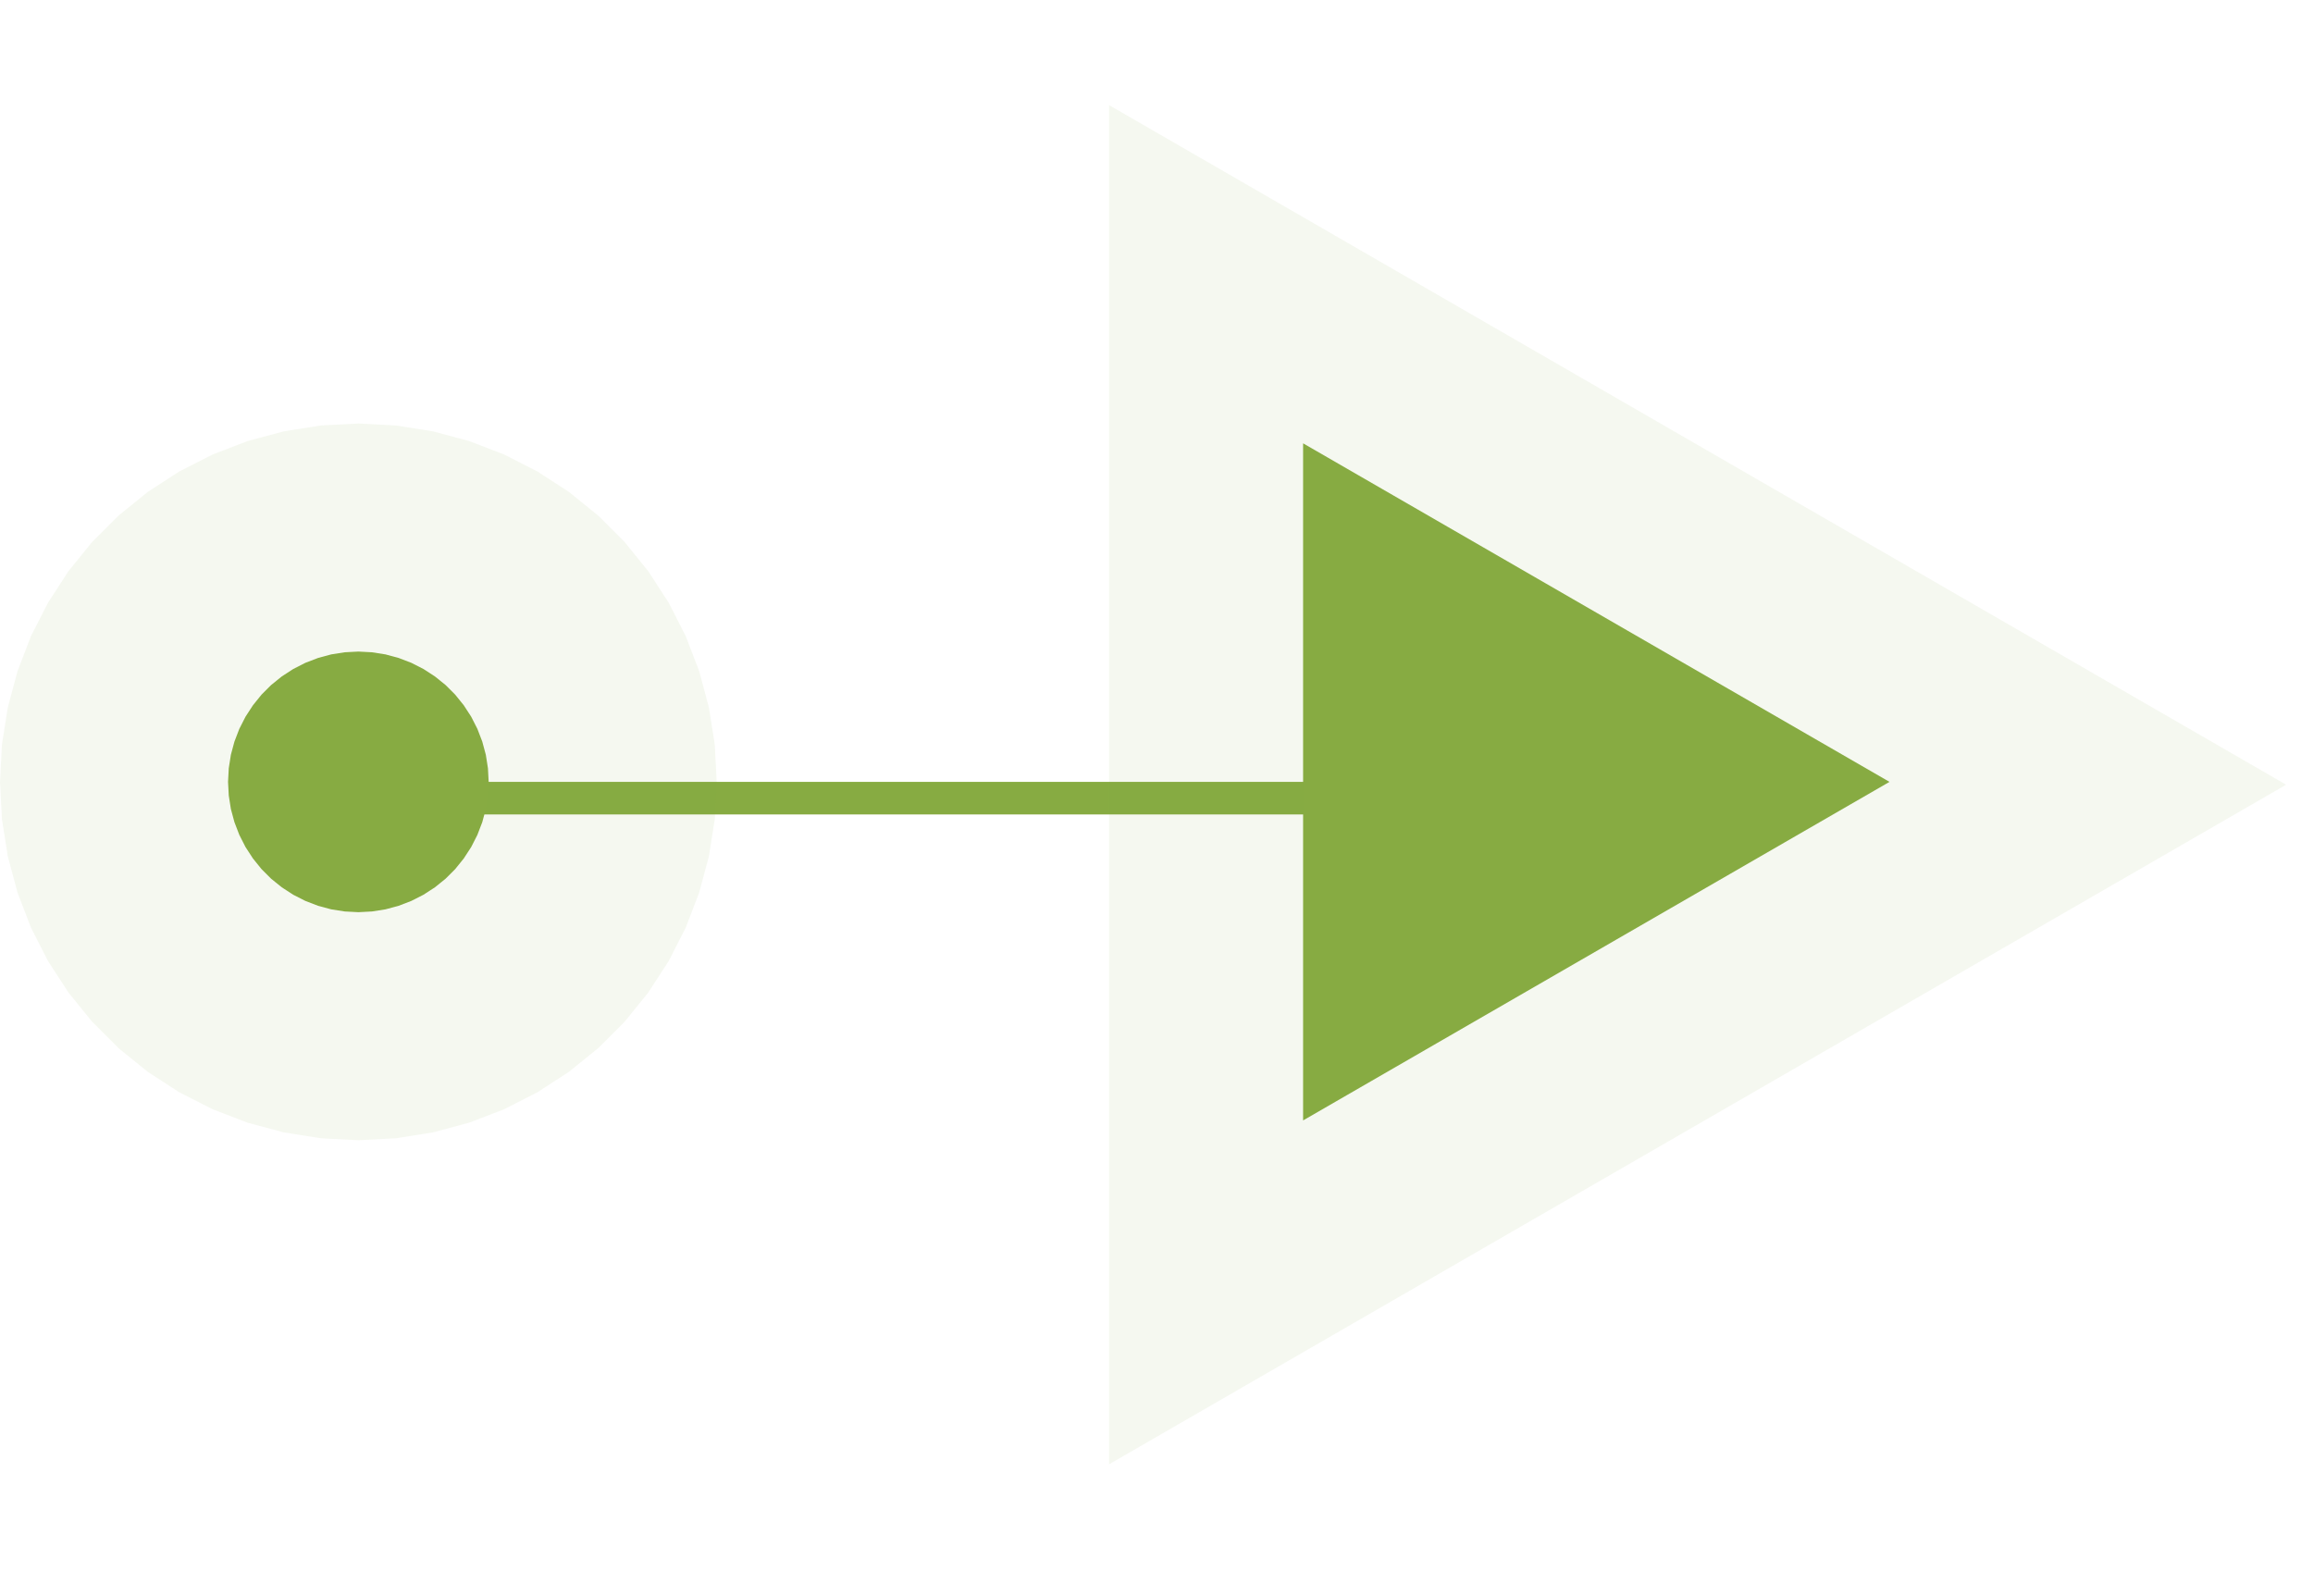 <svg width="71" height="49" viewBox="0 0 71 49" fill="none" xmlns="http://www.w3.org/2000/svg">
<rect width="38" height="1" transform="matrix(1 0 0 -1 10 25)" fill="#87AB42"/>
<path d="M22 24L21.94 25.15L21.76 26.287L21.462 27.399L21.049 28.474L20.526 29.5L19.899 30.466L19.175 31.36L18.36 32.175L17.466 32.899L16.5 33.526L15.474 34.049L14.399 34.462L13.287 34.76L12.15 34.94L11 35L9.85 34.94L8.713 34.76L7.601 34.462L6.526 34.049L5.5 33.526L4.534 32.899L3.64 32.175L2.825 31.36L2.101 30.466L1.474 29.5L0.951 28.474L0.538 27.399L0.24 26.287L0.06 25.15L0 24L0.06 22.85L0.24 21.713L0.538 20.601L0.951 19.526L1.474 18.5L2.101 17.534L2.825 16.64L3.64 15.825L4.534 15.101L5.5 14.474L6.526 13.951L7.601 13.538L8.713 13.24L9.85 13.06L11 13L12.15 13.06L13.287 13.24L14.399 13.538L15.474 13.951L16.5 14.474L17.466 15.101L18.36 15.825L19.175 16.64L19.899 17.534L20.526 18.5L21.049 19.526L21.462 20.601L21.76 21.713L21.94 22.85L22 24Z" fill="#87AB42" fill-opacity="0.08"/>
<path d="M15 24L14.978 24.418L14.913 24.832L14.804 25.236L14.654 25.627L14.464 26L14.236 26.351L13.973 26.677L13.677 26.973L13.351 27.236L13 27.464L12.627 27.654L12.236 27.804L11.832 27.913L11.418 27.978L11 28L10.582 27.978L10.168 27.913L9.764 27.804L9.373 27.654L9 27.464L8.649 27.236L8.323 26.973L8.027 26.677L7.764 26.351L7.536 26L7.346 25.627L7.196 25.236L7.087 24.832L7.022 24.418L7 24L7.022 23.582L7.087 23.168L7.196 22.764L7.346 22.373L7.536 22L7.764 21.649L8.027 21.323L8.323 21.027L8.649 20.764L9 20.536L9.373 20.346L9.764 20.196L10.168 20.087L10.582 20.022L11 20L11.418 20.022L11.832 20.087L12.236 20.196L12.627 20.346L13 20.536L13.351 20.764L13.677 21.027L13.973 21.323L14.236 21.649L14.464 22L14.654 22.373L14.804 22.764L14.913 23.168L14.978 23.582L15 24Z" fill="#87AB42"/>
<path d="M70.175 24.087L34.044 44.947V3.227L70.175 24.087Z" fill="#87AB42" fill-opacity="0.08"/>
<path d="M58 24L40 34.392V13.608L58 24Z" fill="#87AB42"/>
</svg>
